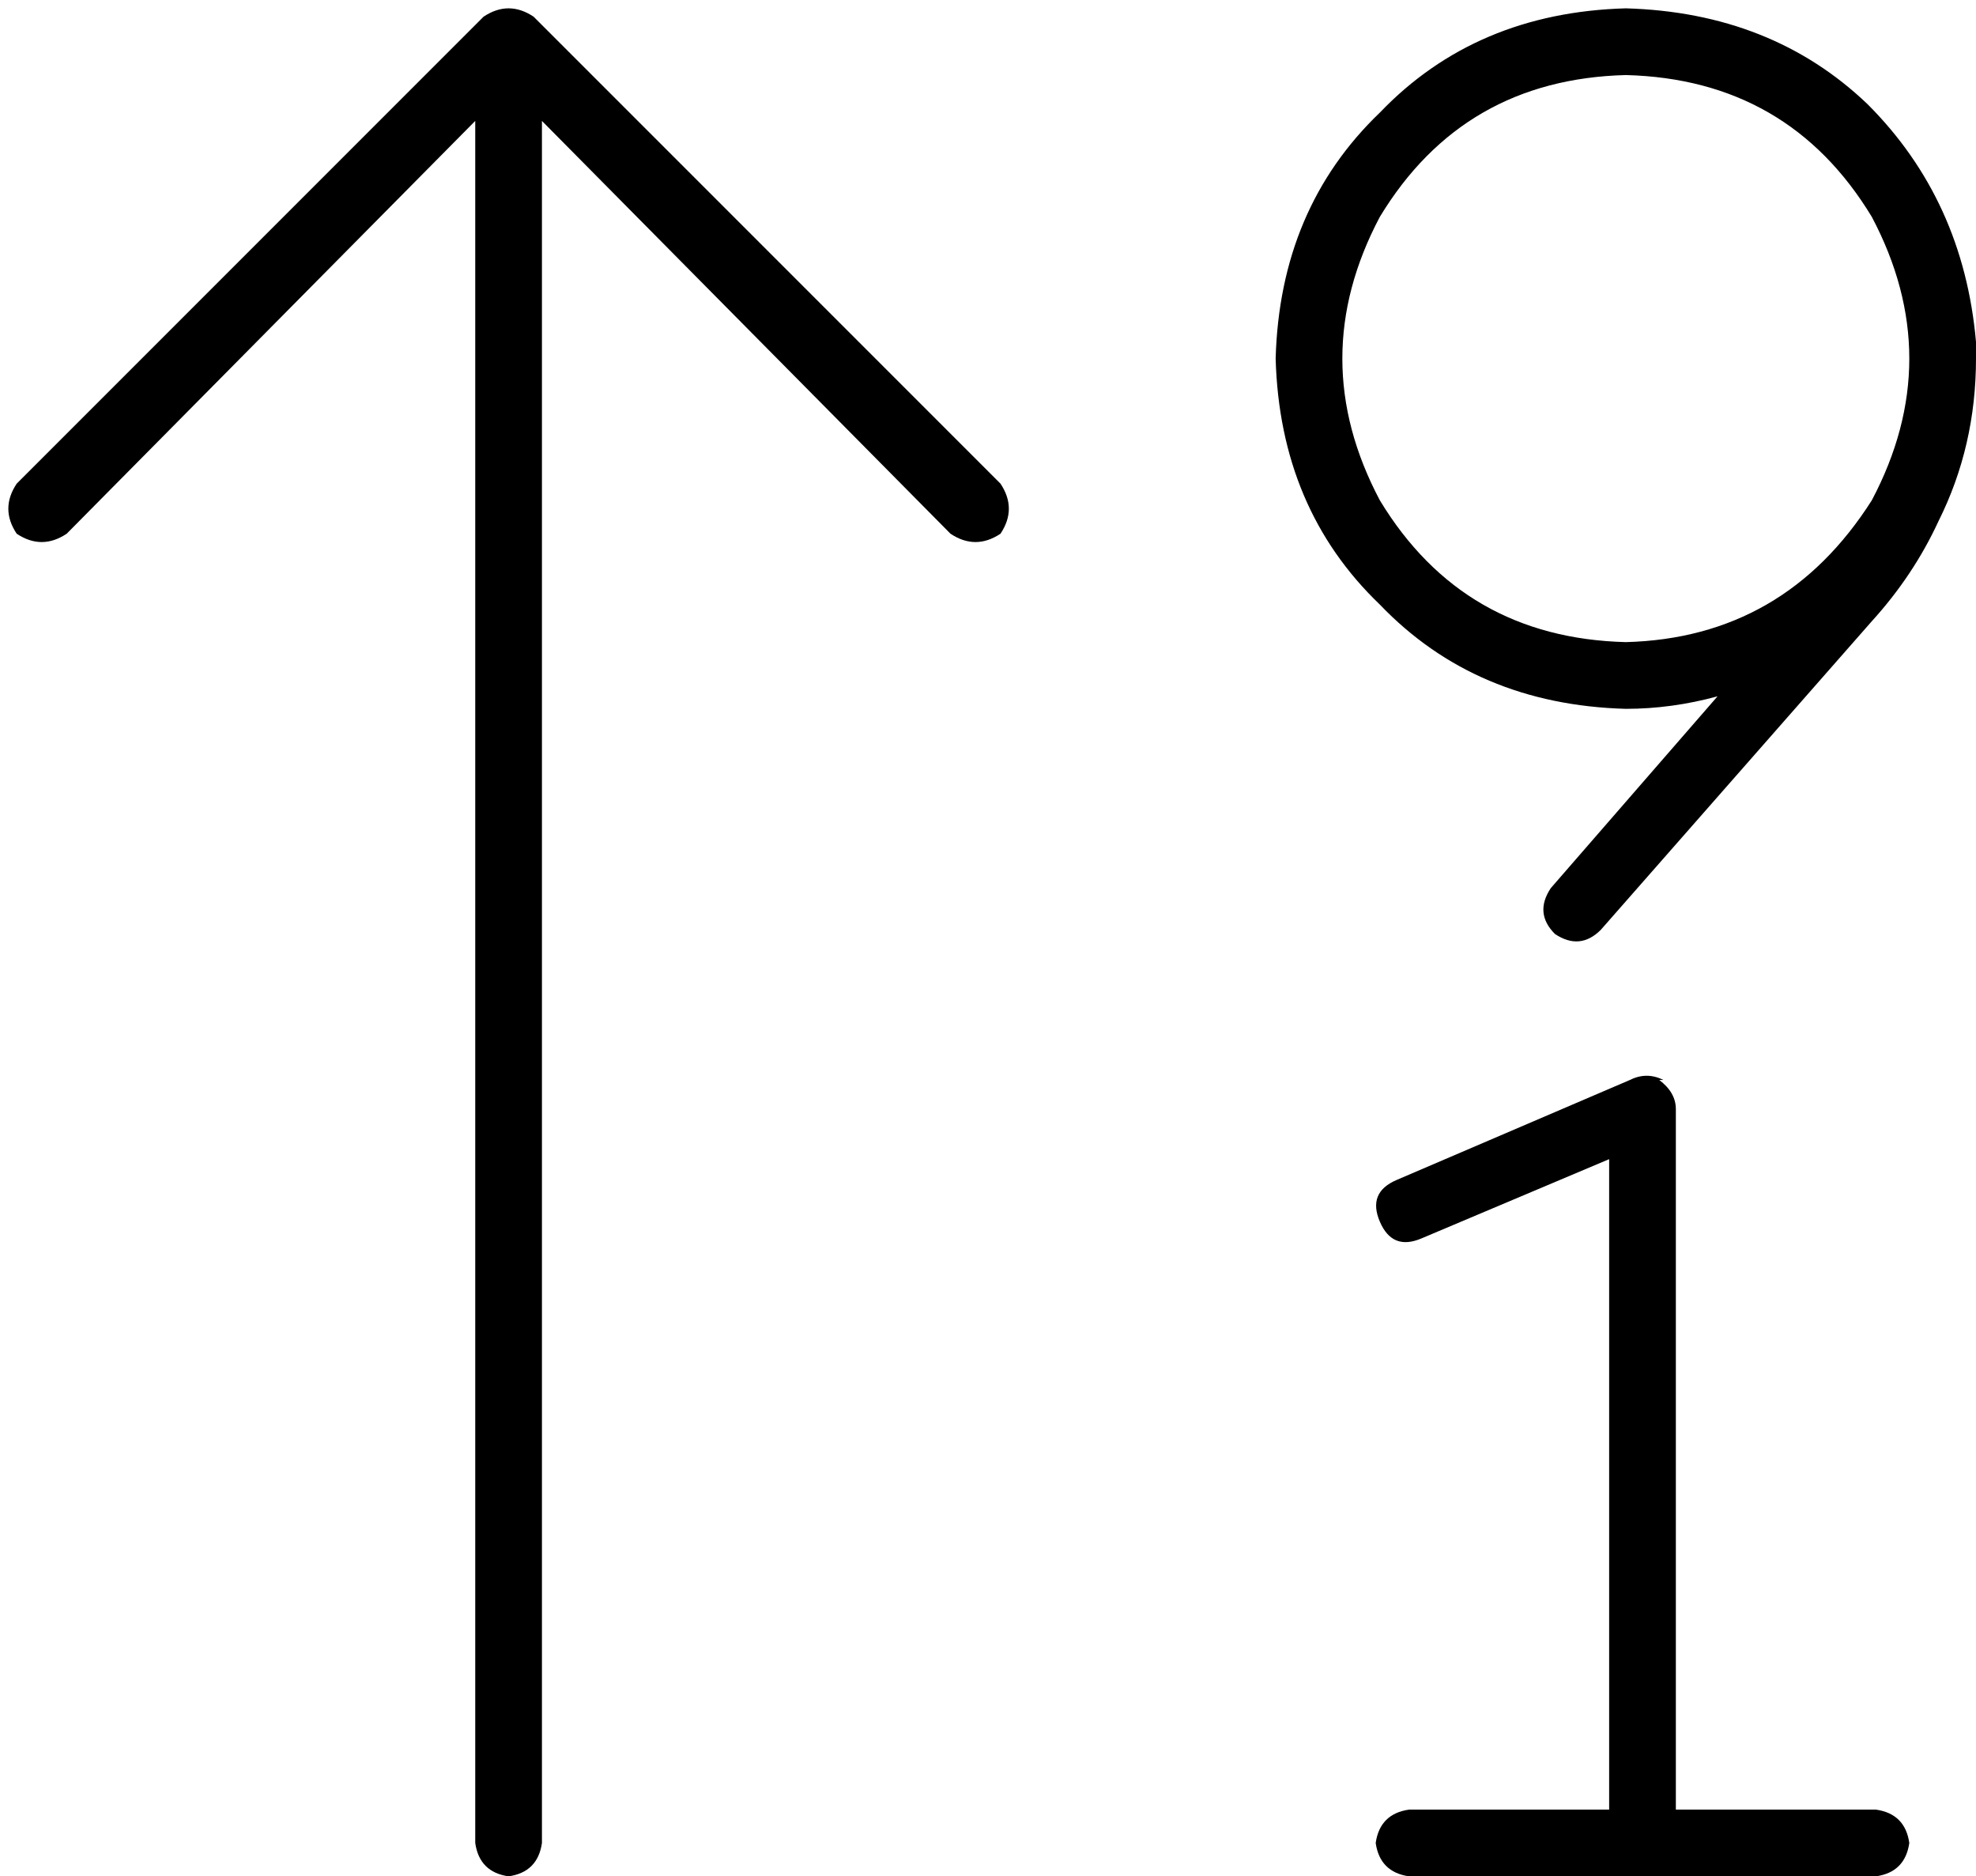 <svg xmlns="http://www.w3.org/2000/svg" viewBox="0 0 474 450">
  <path d="M 390 18 Q 351 19 331 52 Q 313 86 331 120 Q 351 153 390 154 Q 428 153 449 120 Q 467 86 449 52 Q 429 19 390 18 L 390 18 Z M 390 170 Q 354 169 331 145 L 331 145 L 331 145 Q 307 122 306 86 Q 307 50 331 27 Q 354 3 390 2 Q 425 3 448 25 Q 471 48 474 82 Q 474 82 474 82 Q 474 82 474 82 Q 474 83 474 83 Q 474 84 474 84 Q 474 85 474 85 Q 474 86 474 86 Q 474 107 465 125 Q 459 138 449 149 L 384 223 L 384 223 Q 379 228 373 224 Q 368 219 372 213 L 412 167 L 412 167 Q 401 170 390 170 L 390 170 Z M 116 4 Q 122 0 128 4 L 240 116 L 240 116 Q 244 122 240 128 Q 234 132 228 128 L 130 29 L 130 29 L 130 442 L 130 442 Q 129 449 122 450 Q 115 449 114 442 L 114 29 L 114 29 L 16 128 L 16 128 Q 10 132 4 128 Q 0 122 4 116 L 116 4 L 116 4 Z M 398 259 Q 402 262 402 266 L 402 434 L 402 434 L 450 434 L 450 434 Q 457 435 458 442 Q 457 449 450 450 L 394 450 L 338 450 Q 331 449 330 442 Q 331 435 338 434 L 386 434 L 386 434 L 386 278 L 386 278 L 341 297 L 341 297 Q 334 300 331 293 Q 328 286 335 283 L 391 259 L 391 259 Q 395 257 399 259 L 398 259 Z" />
</svg>